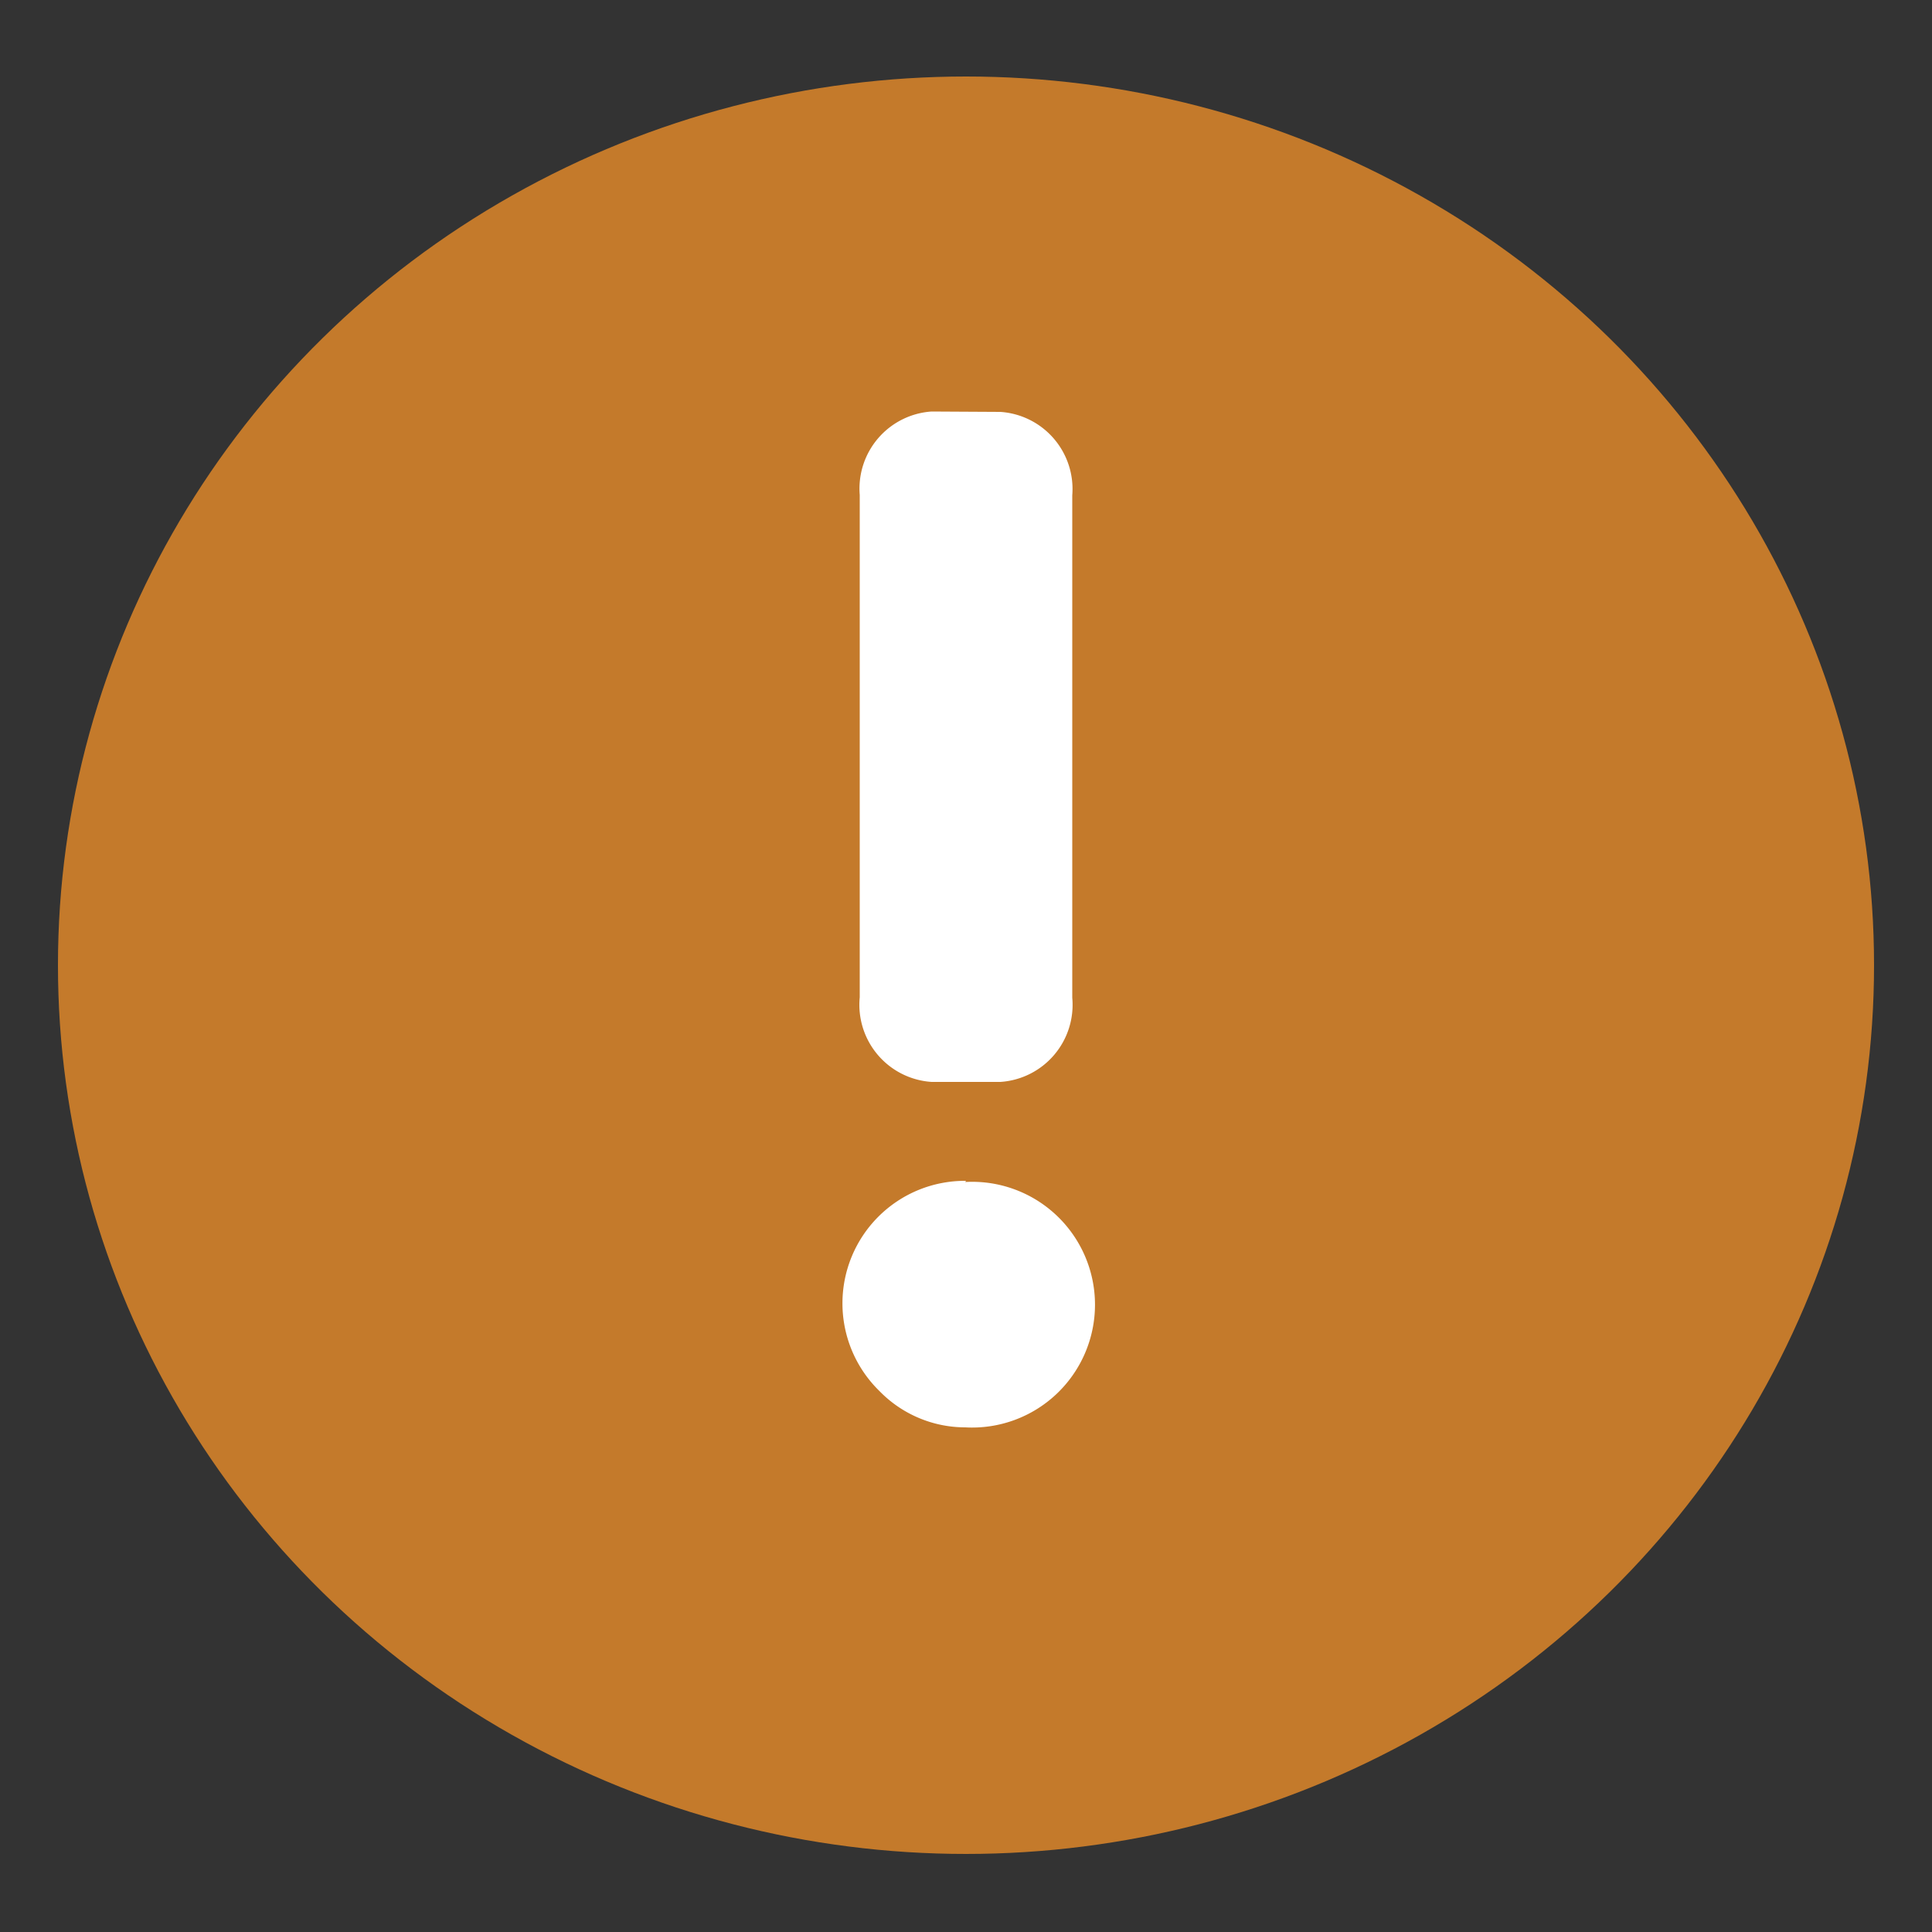 <svg id="Слой_1" data-name="Слой 1" xmlns="http://www.w3.org/2000/svg" viewBox="0 0 50 50"><rect x="0" y="0" width="50" height="50" fill="#333333" stroke="none"/><defs><style>.cls-1{fill:#c47a2b;}.cls-2{fill:#fff;fill-rule:evenodd;}</style></defs><ellipse class="cls-1" cx="25" cy="24.98" rx="23.5" ry="23"/><path class="cls-2" d="M25,30.56A3.17,3.17,0,0,0,22.76,36a3.1,3.1,0,0,0,2.22.94,3.18,3.18,0,1,0,0-6.35Z"/><path class="cls-2" d="M24.11,10.65a2,2,0,0,0-1.86,2.16v13A2,2,0,0,0,24.11,28h1.78a2,2,0,0,0,1.86-2.18v-13a2,2,0,0,0-1.86-2.16Z"/></svg>
